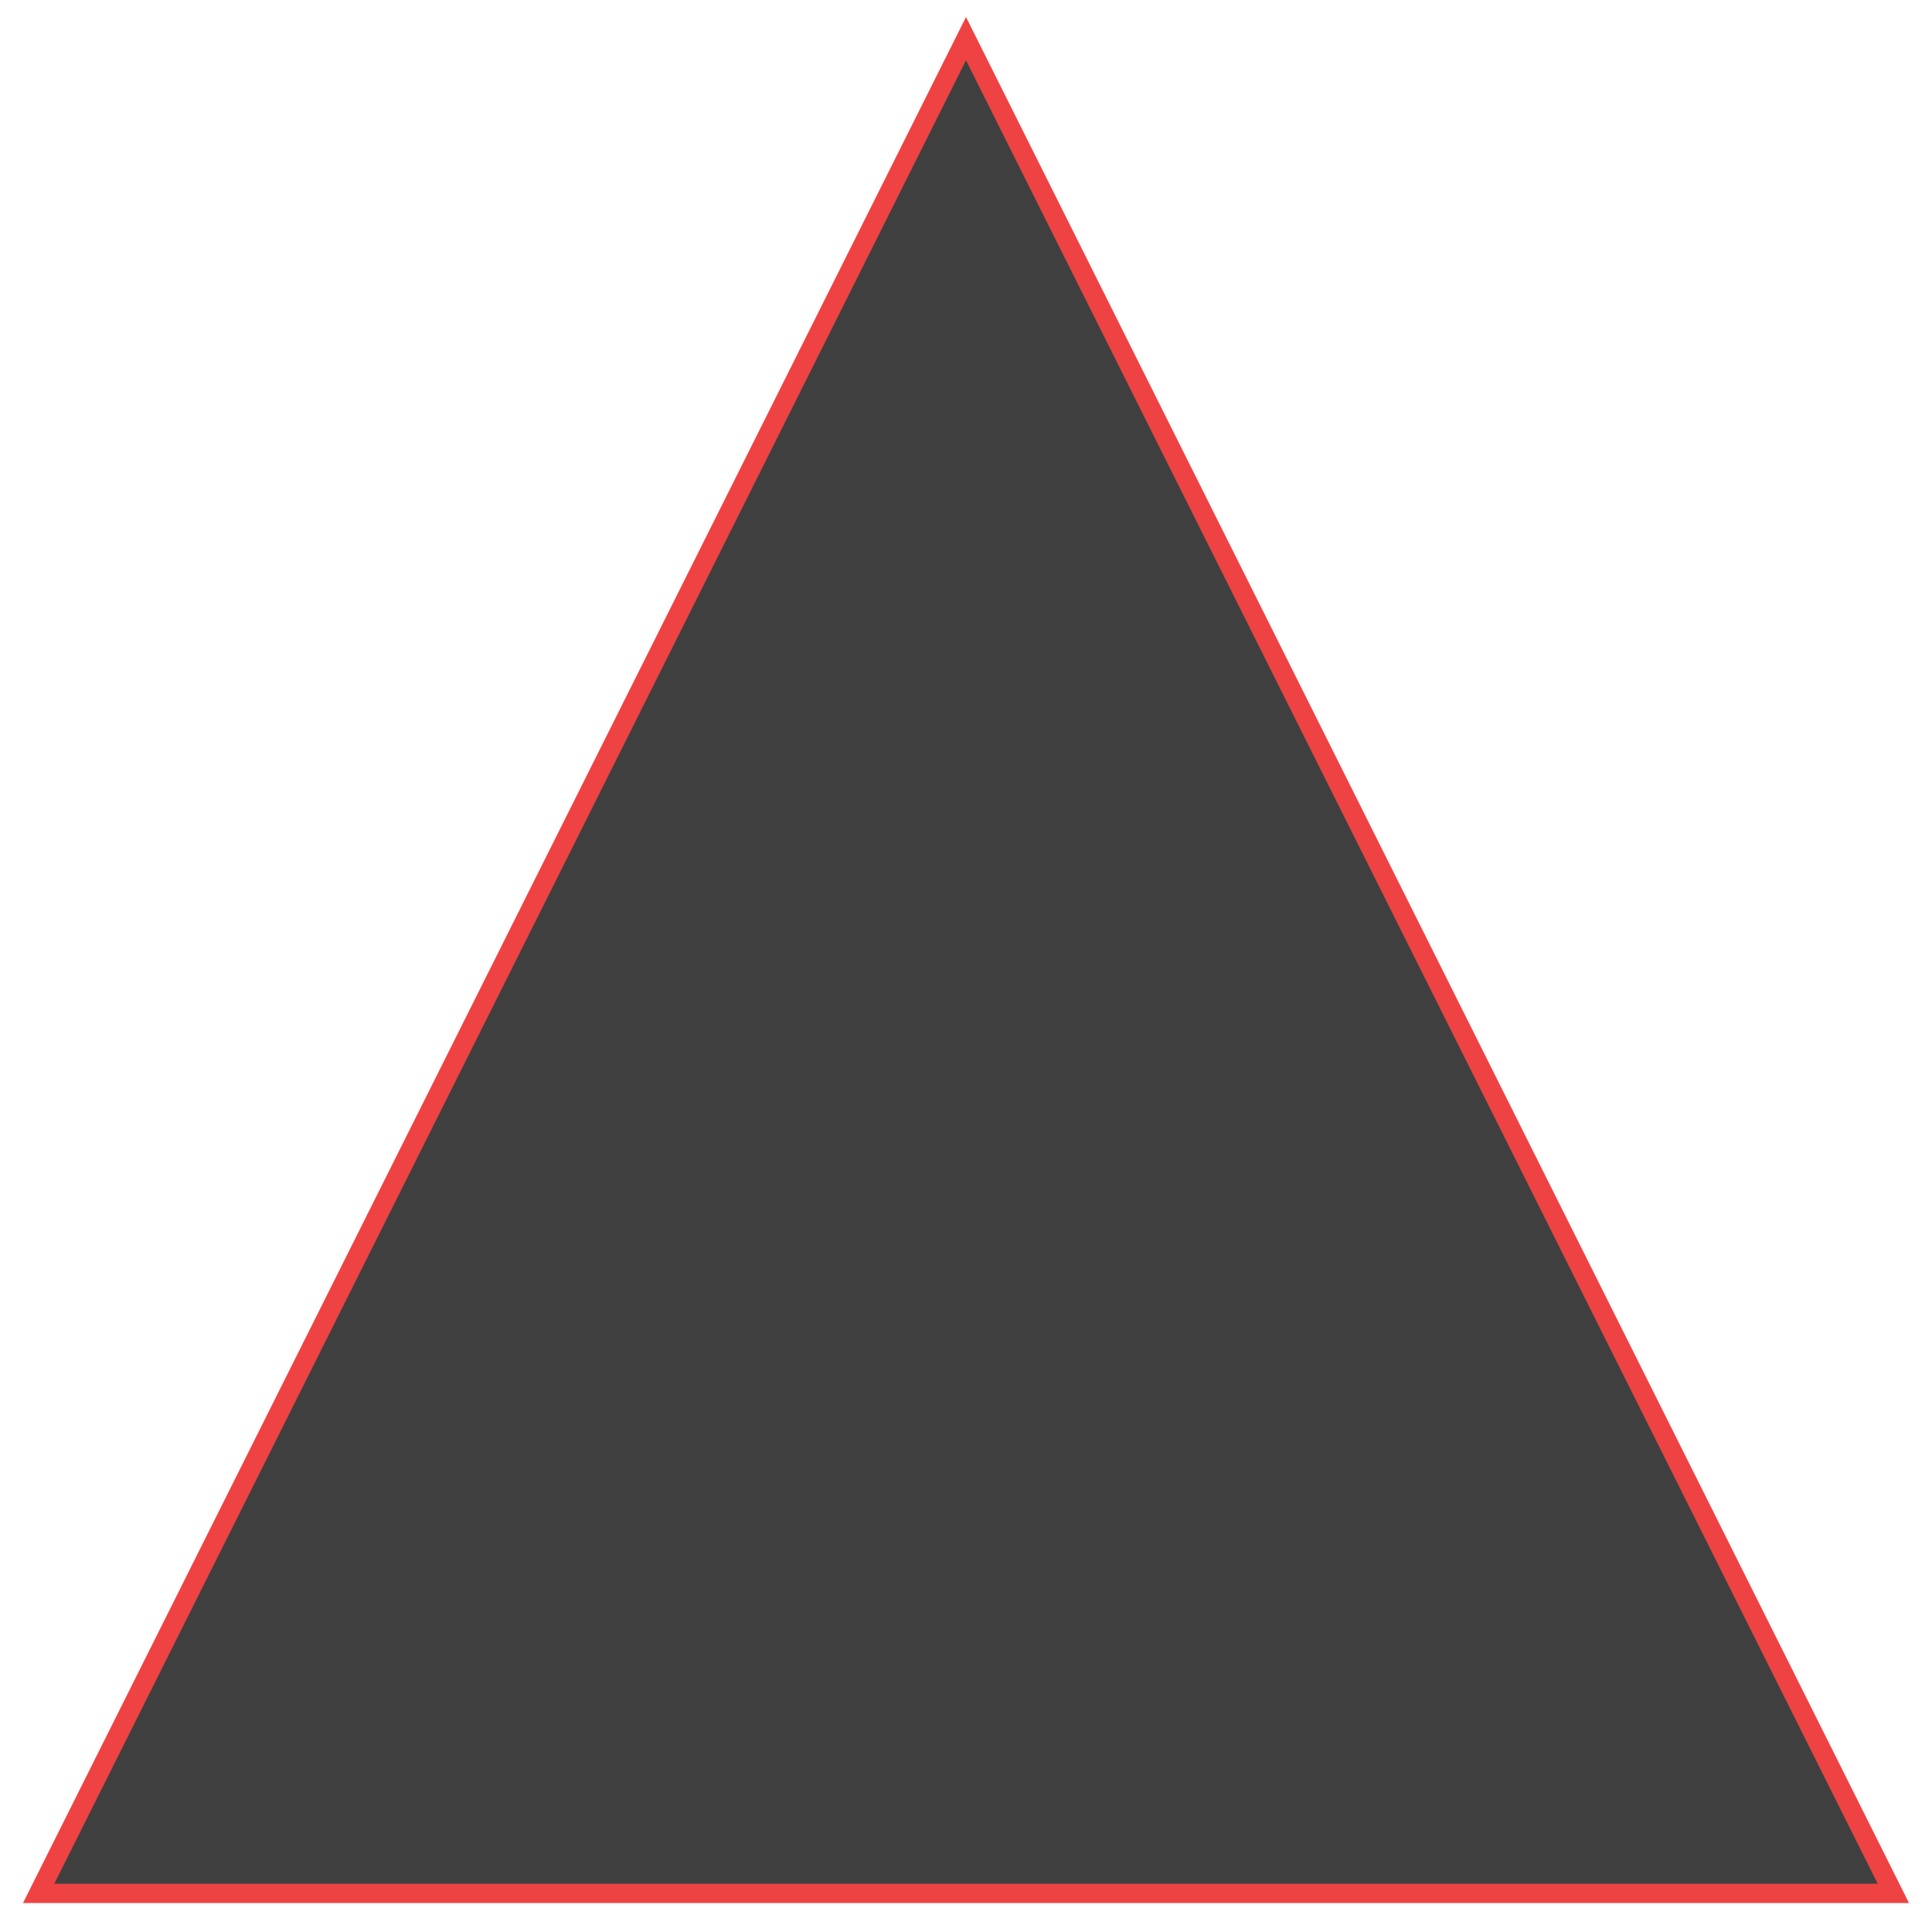 <svg id="triangle" xmlns="http://www.w3.org/2000/svg" xmlns:xlink="http://www.w3.org/1999/xlink" width="200" height="200" viewBox="0 0 100 100" > <polygon points="50 2, 98 98, 2 98" fill="rgba(0,0,0,.75)" stroke="#ef4343" stroke-width="1" /> </svg>
